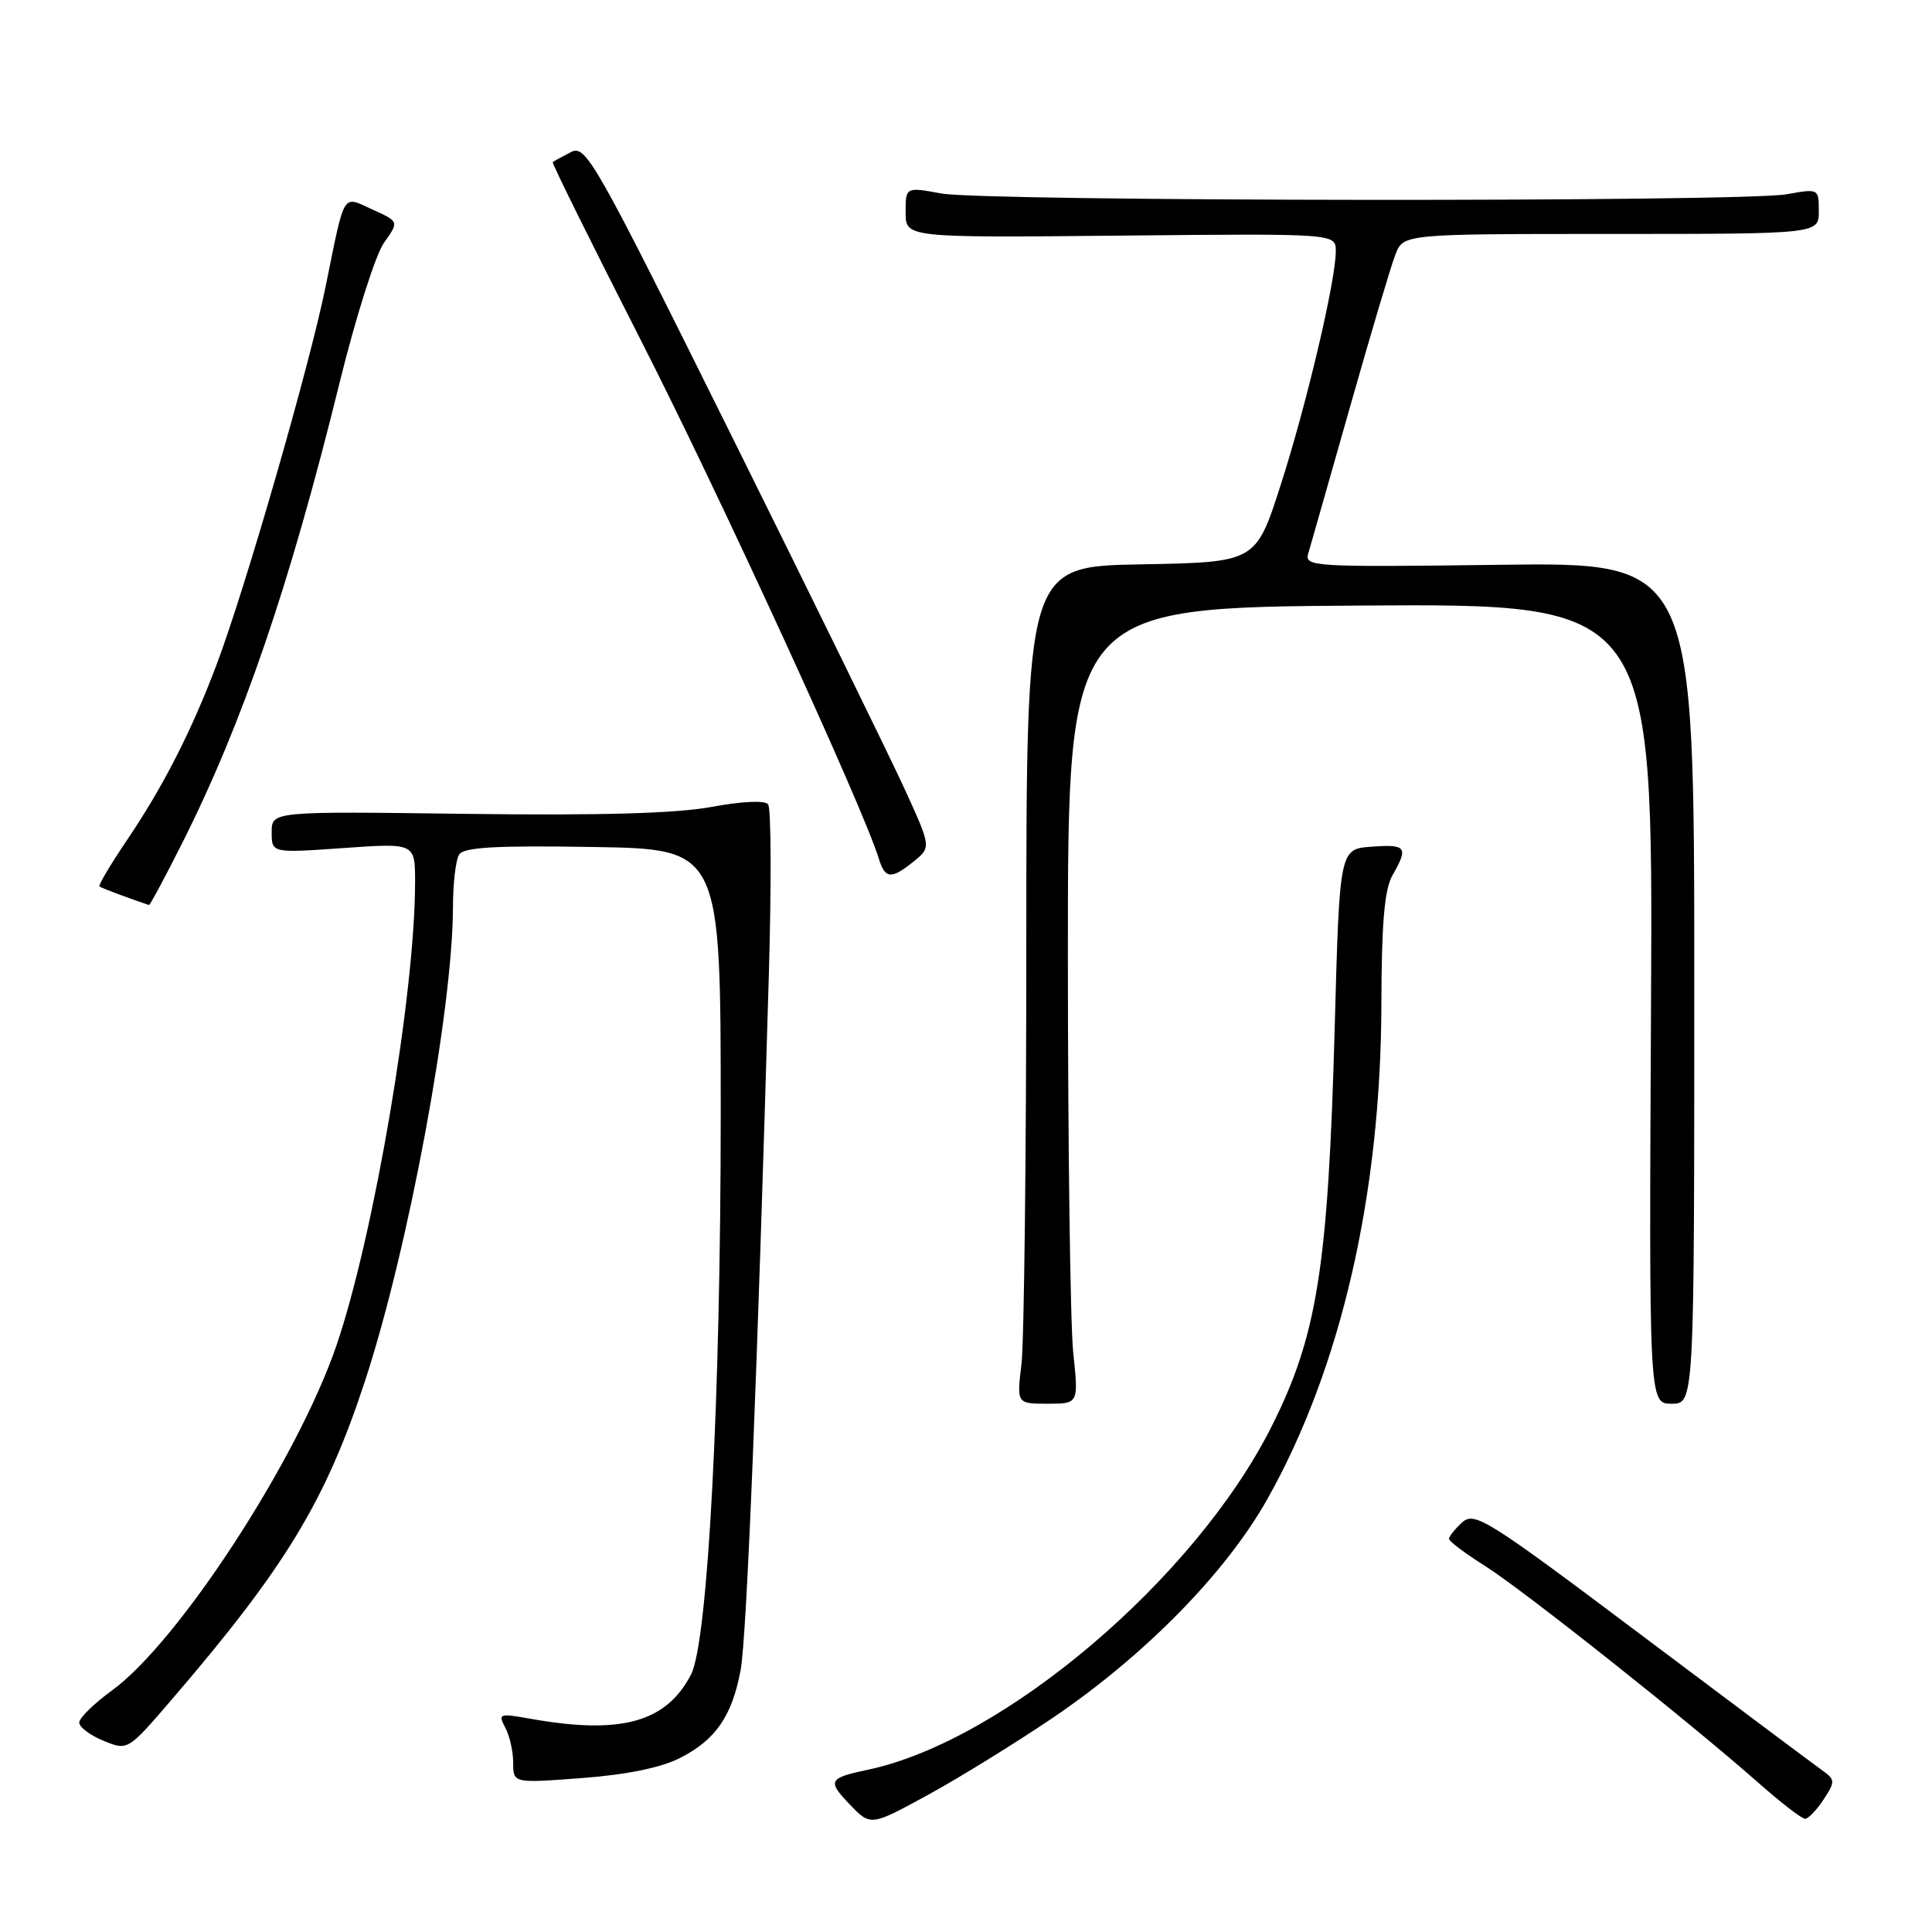 <?xml version="1.0" encoding="UTF-8" standalone="no"?>
<!DOCTYPE svg PUBLIC "-//W3C//DTD SVG 1.1//EN" "http://www.w3.org/Graphics/SVG/1.1/DTD/svg11.dtd" >
<svg xmlns="http://www.w3.org/2000/svg" xmlns:xlink="http://www.w3.org/1999/xlink" version="1.1" viewBox="0 0 256 256">
 <g >
 <path fill="currentColor"
d=" M 139.50 227.62 C 151.69 219.36 162.42 208.42 167.92 198.66 C 177.67 181.34 182.97 158.34 183.04 133.15 C 183.06 122.34 183.45 117.85 184.50 116.00 C 186.65 112.24 186.37 111.86 181.75 112.19 C 177.50 112.50 177.50 112.50 176.86 136.00 C 175.99 167.91 174.56 176.97 168.46 189.08 C 158.33 209.19 133.01 230.70 115.00 234.50 C 109.78 235.60 109.59 235.96 112.60 239.10 C 115.36 241.98 115.36 241.98 122.93 237.85 C 127.09 235.58 134.55 230.97 139.50 227.62 Z  M 241.63 238.45 C 243.21 236.04 243.19 235.82 241.40 234.54 C 240.35 233.79 229.60 225.75 217.50 216.66 C 197.05 201.29 195.39 200.25 193.75 201.72 C 192.79 202.60 192.00 203.58 192.00 203.90 C 192.00 204.23 194.14 205.84 196.75 207.48 C 201.76 210.63 223.73 228.05 232.95 236.19 C 235.95 238.84 238.75 241.00 239.18 241.00 C 239.60 241.00 240.71 239.85 241.63 238.45 Z  M 90.11 232.94 C 94.83 230.54 97.00 227.39 98.14 221.28 C 98.94 217.00 100.35 182.21 101.88 129.00 C 102.22 117.17 102.18 107.09 101.78 106.58 C 101.35 106.03 98.35 106.17 94.28 106.92 C 89.61 107.79 79.49 108.07 61.75 107.84 C 36.00 107.50 36.00 107.50 36.00 110.27 C 36.00 113.04 36.00 113.04 45.50 112.37 C 55.00 111.70 55.00 111.70 55.00 116.89 C 55.00 131.63 49.56 163.69 44.59 178.26 C 39.43 193.37 23.65 217.62 14.78 224.04 C 12.43 225.75 10.50 227.64 10.50 228.25 C 10.50 228.86 11.95 229.94 13.71 230.66 C 16.93 231.98 16.93 231.98 22.72 225.24 C 37.84 207.65 43.16 198.88 48.40 182.88 C 54.14 165.34 59.98 133.87 60.02 120.22 C 60.02 117.07 60.39 113.93 60.84 113.23 C 61.46 112.26 65.70 112.02 78.57 112.23 C 95.50 112.50 95.50 112.50 95.50 147.50 C 95.50 185.37 93.80 217.55 91.57 221.87 C 88.28 228.24 82.25 229.89 70.20 227.73 C 66.15 227.01 65.97 227.07 66.95 228.92 C 67.53 229.99 68.00 232.09 68.00 233.58 C 68.00 236.29 68.00 236.29 77.13 235.60 C 83.08 235.15 87.60 234.22 90.11 232.94 Z  M 142.21 179.25 C 141.82 175.54 141.50 151.80 141.50 126.50 C 141.50 80.50 141.50 80.50 180.27 80.24 C 219.03 79.98 219.03 79.98 218.77 132.99 C 218.50 186.00 218.50 186.00 221.50 186.00 C 224.50 186.00 224.50 186.00 224.50 130.25 C 224.50 74.50 224.50 74.50 198.65 74.84 C 173.95 75.16 172.83 75.09 173.35 73.34 C 173.65 72.33 176.13 63.62 178.86 54.00 C 181.59 44.38 184.30 35.26 184.89 33.75 C 185.95 31.00 185.95 31.00 213.48 31.00 C 241.00 31.00 241.00 31.00 241.00 27.99 C 241.00 24.99 240.98 24.98 236.75 25.74 C 230.87 26.79 130.61 26.70 124.75 25.64 C 120.00 24.77 120.00 24.77 120.00 28.14 C 120.00 31.50 120.00 31.50 148.50 31.22 C 177.00 30.94 177.00 30.94 177.00 33.27 C 177.00 37.18 173.12 53.64 169.67 64.35 C 166.40 74.50 166.40 74.50 151.20 74.78 C 136.00 75.05 136.00 75.05 135.99 125.28 C 135.99 152.90 135.70 177.86 135.35 180.75 C 134.72 186.00 134.72 186.00 138.82 186.00 C 142.92 186.00 142.92 186.00 142.21 179.25 Z  M 24.12 111.76 C 32.16 95.78 38.36 77.65 44.99 50.74 C 47.12 42.08 49.77 33.72 50.88 32.17 C 52.88 29.36 52.88 29.36 49.37 27.77 C 45.29 25.92 45.75 25.17 43.14 38.00 C 40.99 48.57 32.52 77.93 28.71 88.04 C 25.41 96.81 21.59 104.29 16.81 111.34 C 14.64 114.56 13.00 117.31 13.18 117.46 C 13.42 117.66 17.23 119.09 19.74 119.92 C 19.87 119.96 21.84 116.29 24.12 111.76 Z  M 121.09 114.13 C 123.40 112.26 123.40 112.26 119.79 104.38 C 117.80 100.05 107.53 79.08 96.96 57.79 C 78.65 20.92 77.63 19.12 75.62 20.17 C 74.45 20.78 73.38 21.36 73.24 21.48 C 73.10 21.59 78.36 32.22 84.92 45.09 C 95.24 65.32 114.36 106.96 116.44 113.75 C 117.28 116.49 118.09 116.55 121.09 114.13 Z "/>
</g>
</svg>